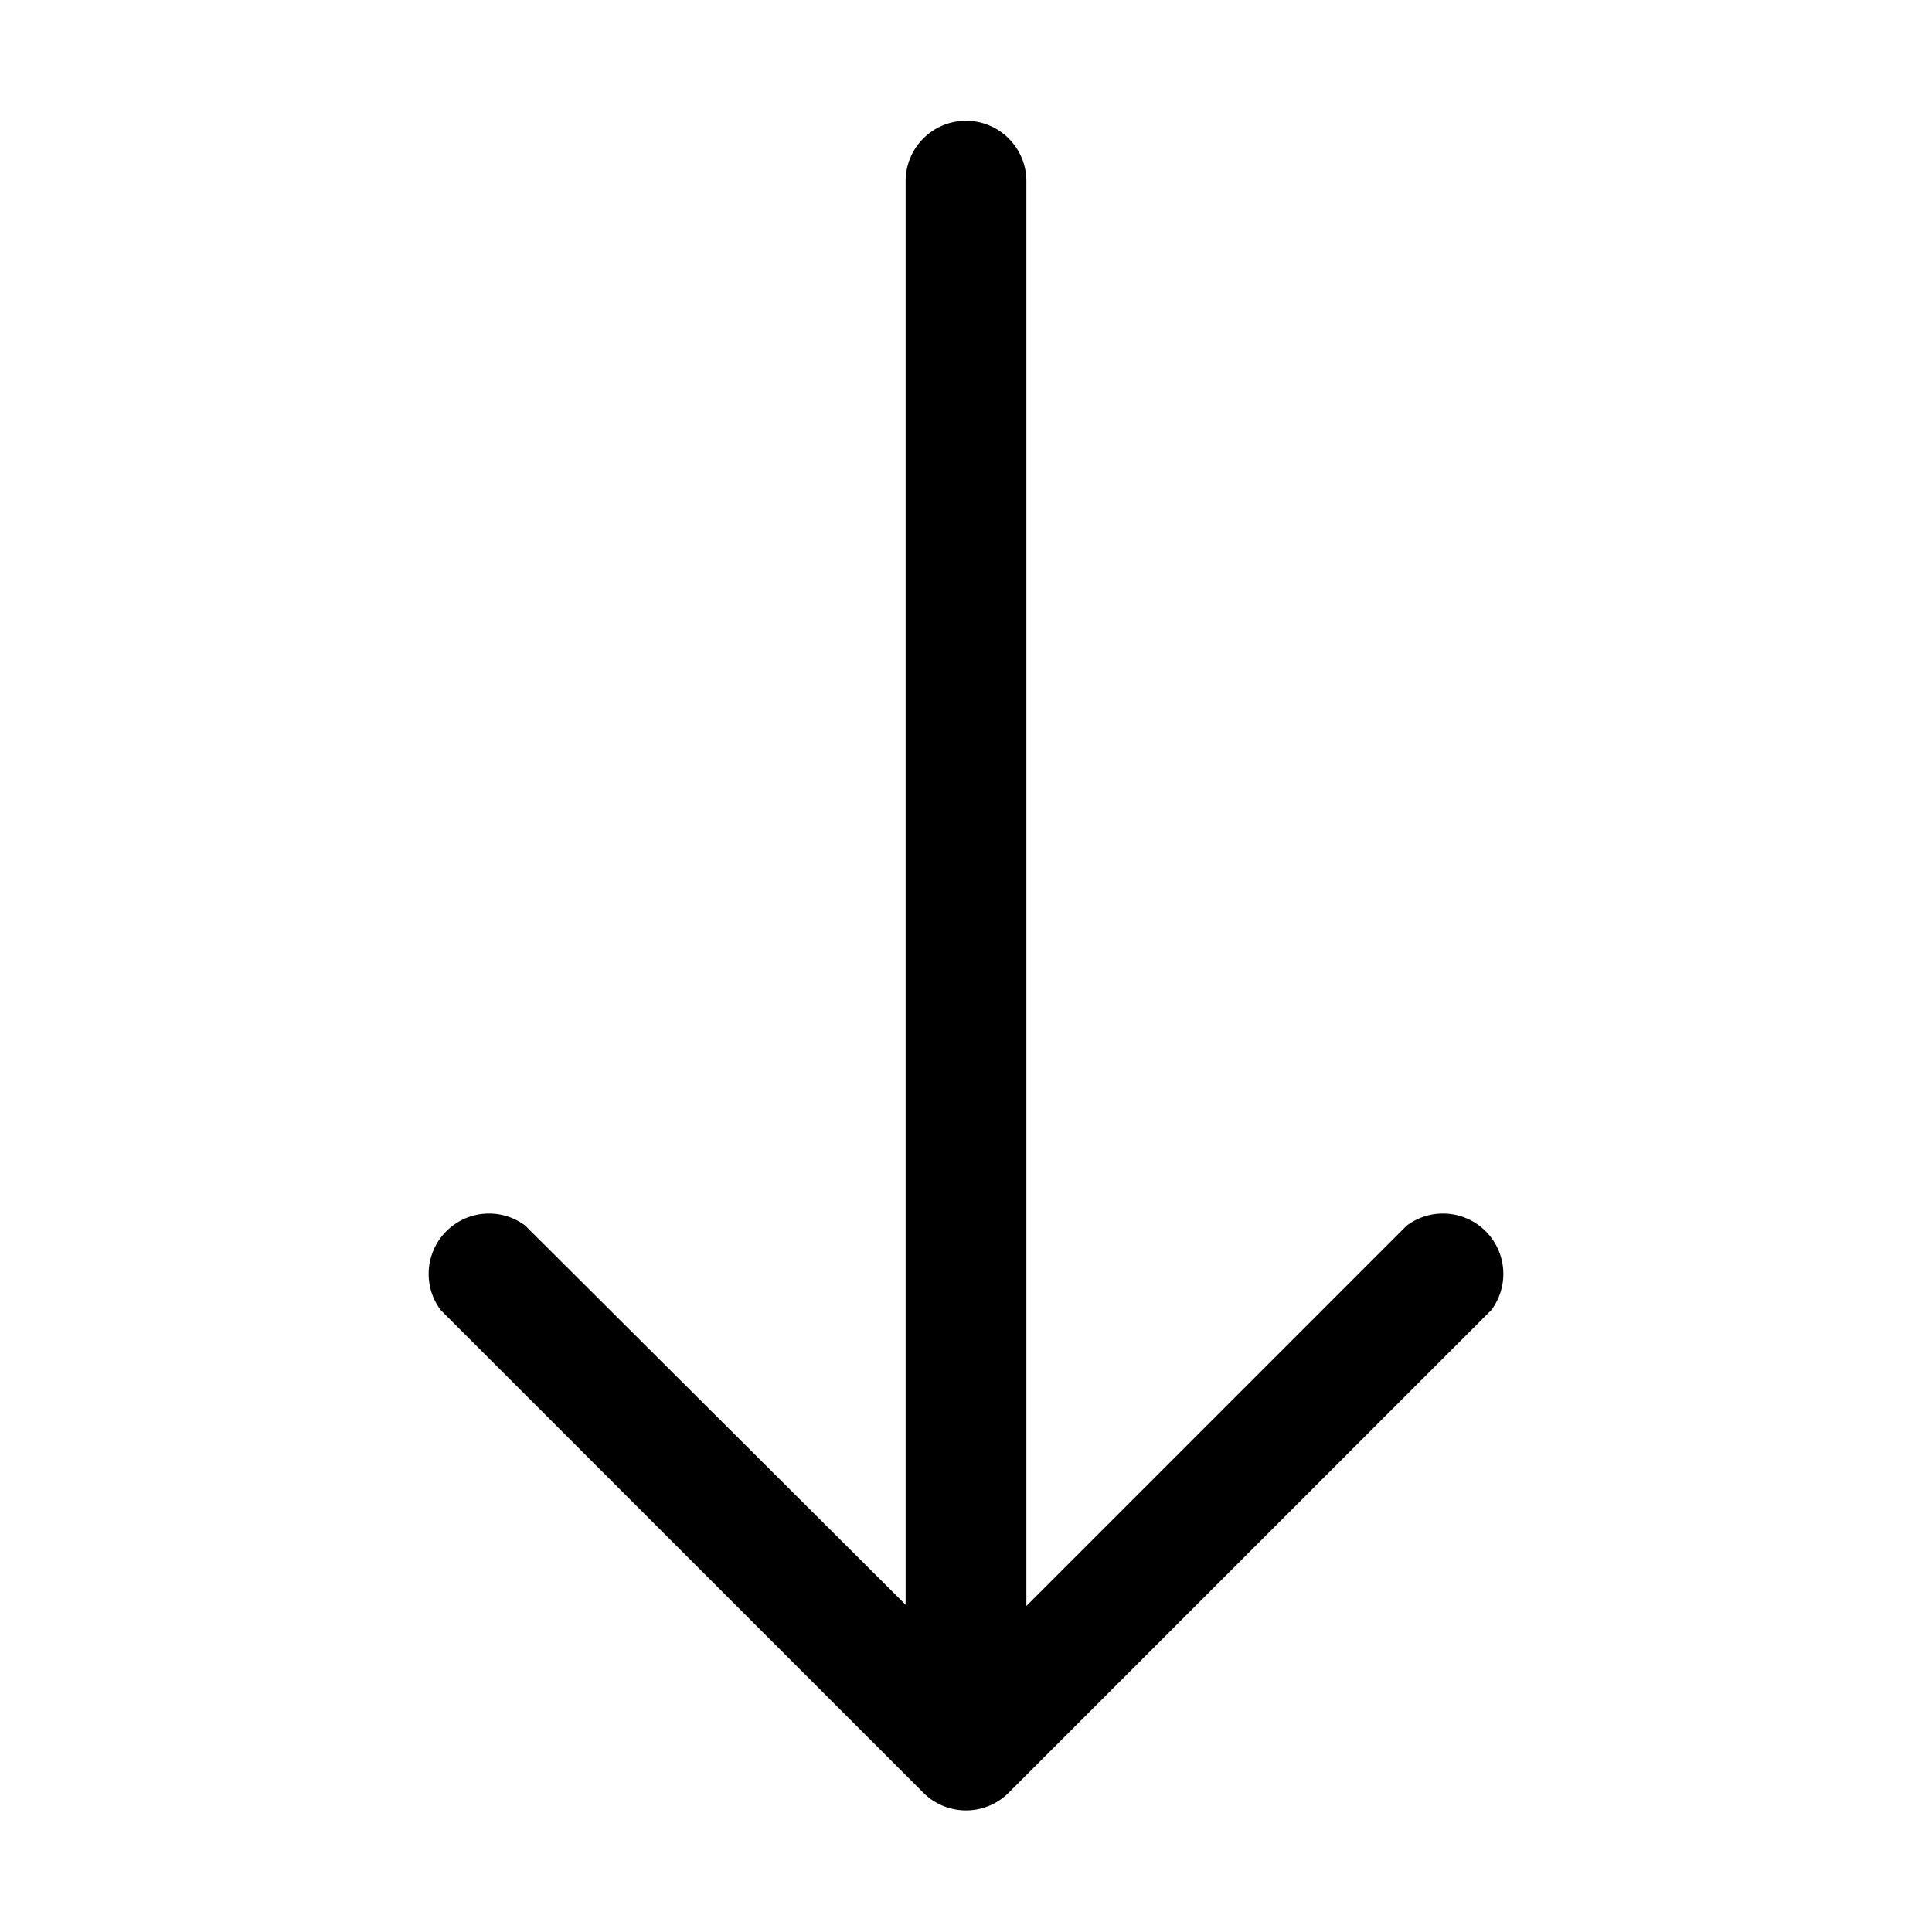 <svg xmlns="http://www.w3.org/2000/svg" width="16" height="16" viewBox="0 0 16 16" id="icon"><path fill-rule="evenodd" d="M8 1a.5.5 0 0 1 .5.5v11.8l3.15-3.15a.5.5 0 0 1 .7.7l-4 4a.5.5 0 0 1-.7 0l-4-4a.5.5 0 0 1 .7-.7l3.15 3.14V1.5A.5.5 0 0 1 8 1"/></svg>